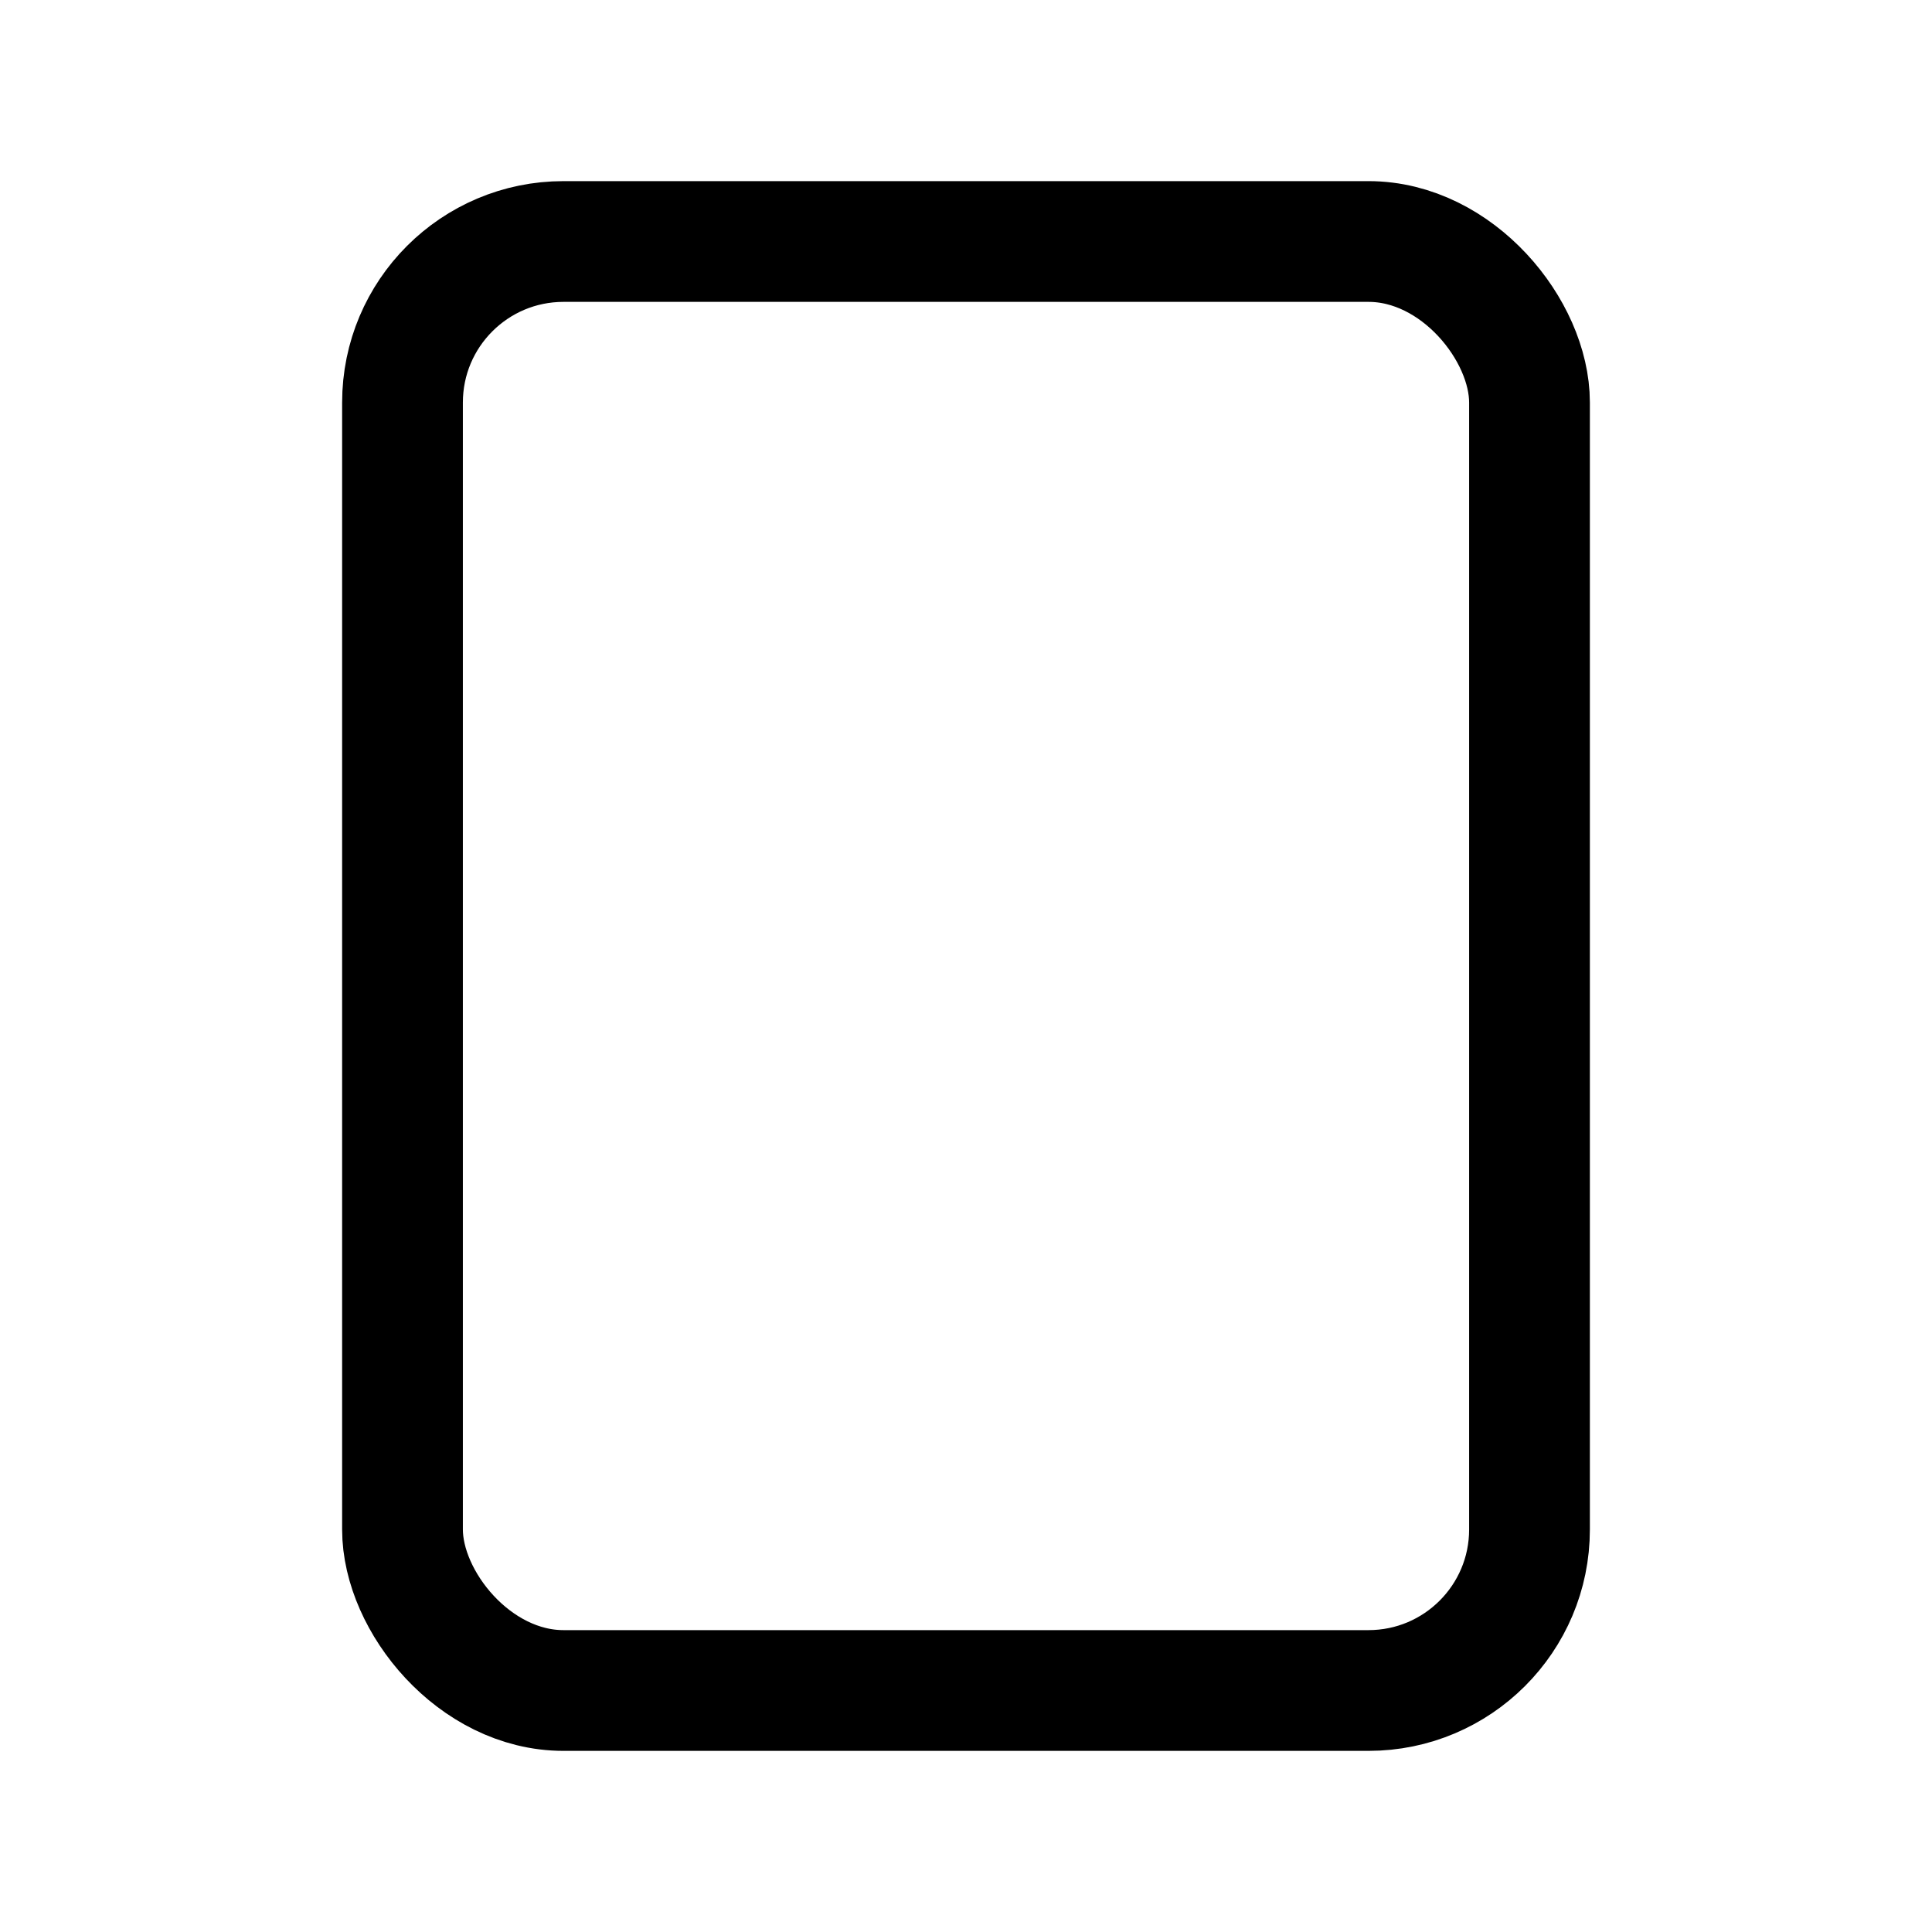 <svg xmlns="http://www.w3.org/2000/svg" class="icon icon-tabler icon-tabler-rectangle-vertical" width="44" height="44" viewBox="0 0 24 24" stroke-width="1.5" stroke="currentColor" fill="none" stroke-linecap="round" stroke-linejoin="round">
  <path stroke="none" d="M0 0h24v24H0z" fill="none"></path>
  <rect x="5" y="3" width="14" height="18" rx="2"></rect>
</svg>